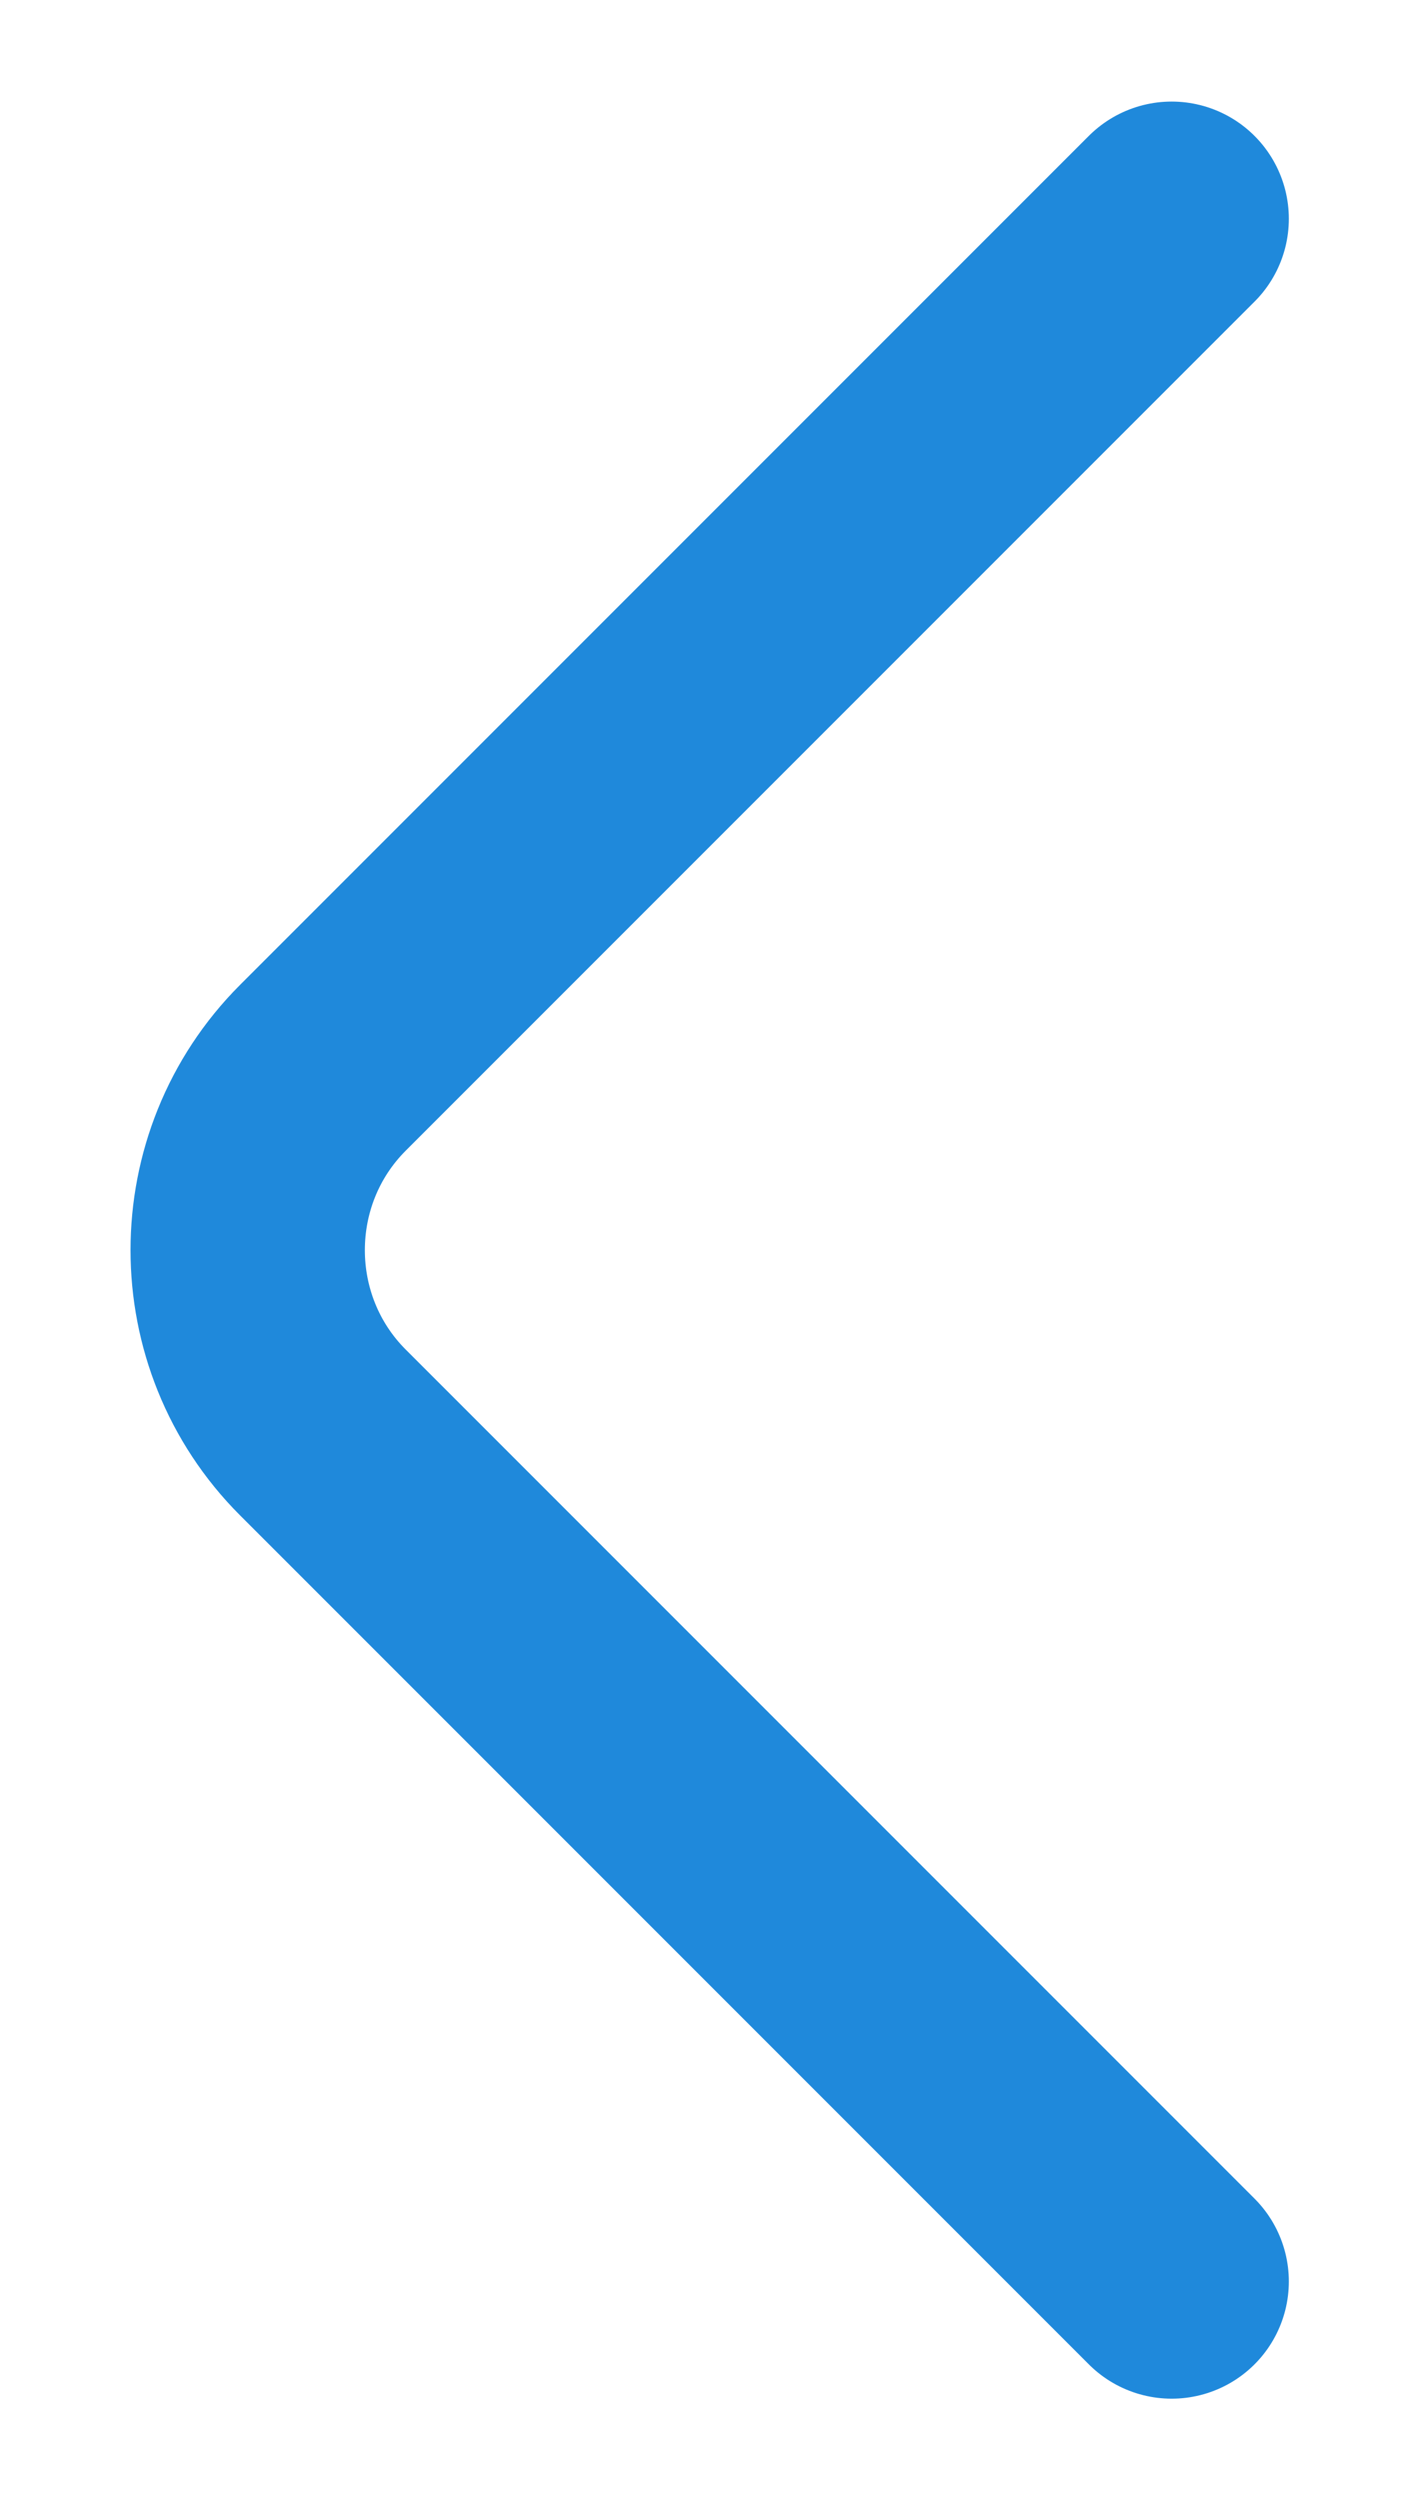<svg width="9" height="16" viewBox="0 0 9 16" fill="none" xmlns="http://www.w3.org/2000/svg">
<path d="M7.5 14.6L2.067 9.167C1.425 8.525 1.425 7.475 2.067 6.833L7.5 1.4" stroke="#1F89DB" stroke-width="1.5" stroke-miterlimit="10" stroke-linecap="round" stroke-linejoin="round"/>
</svg>
